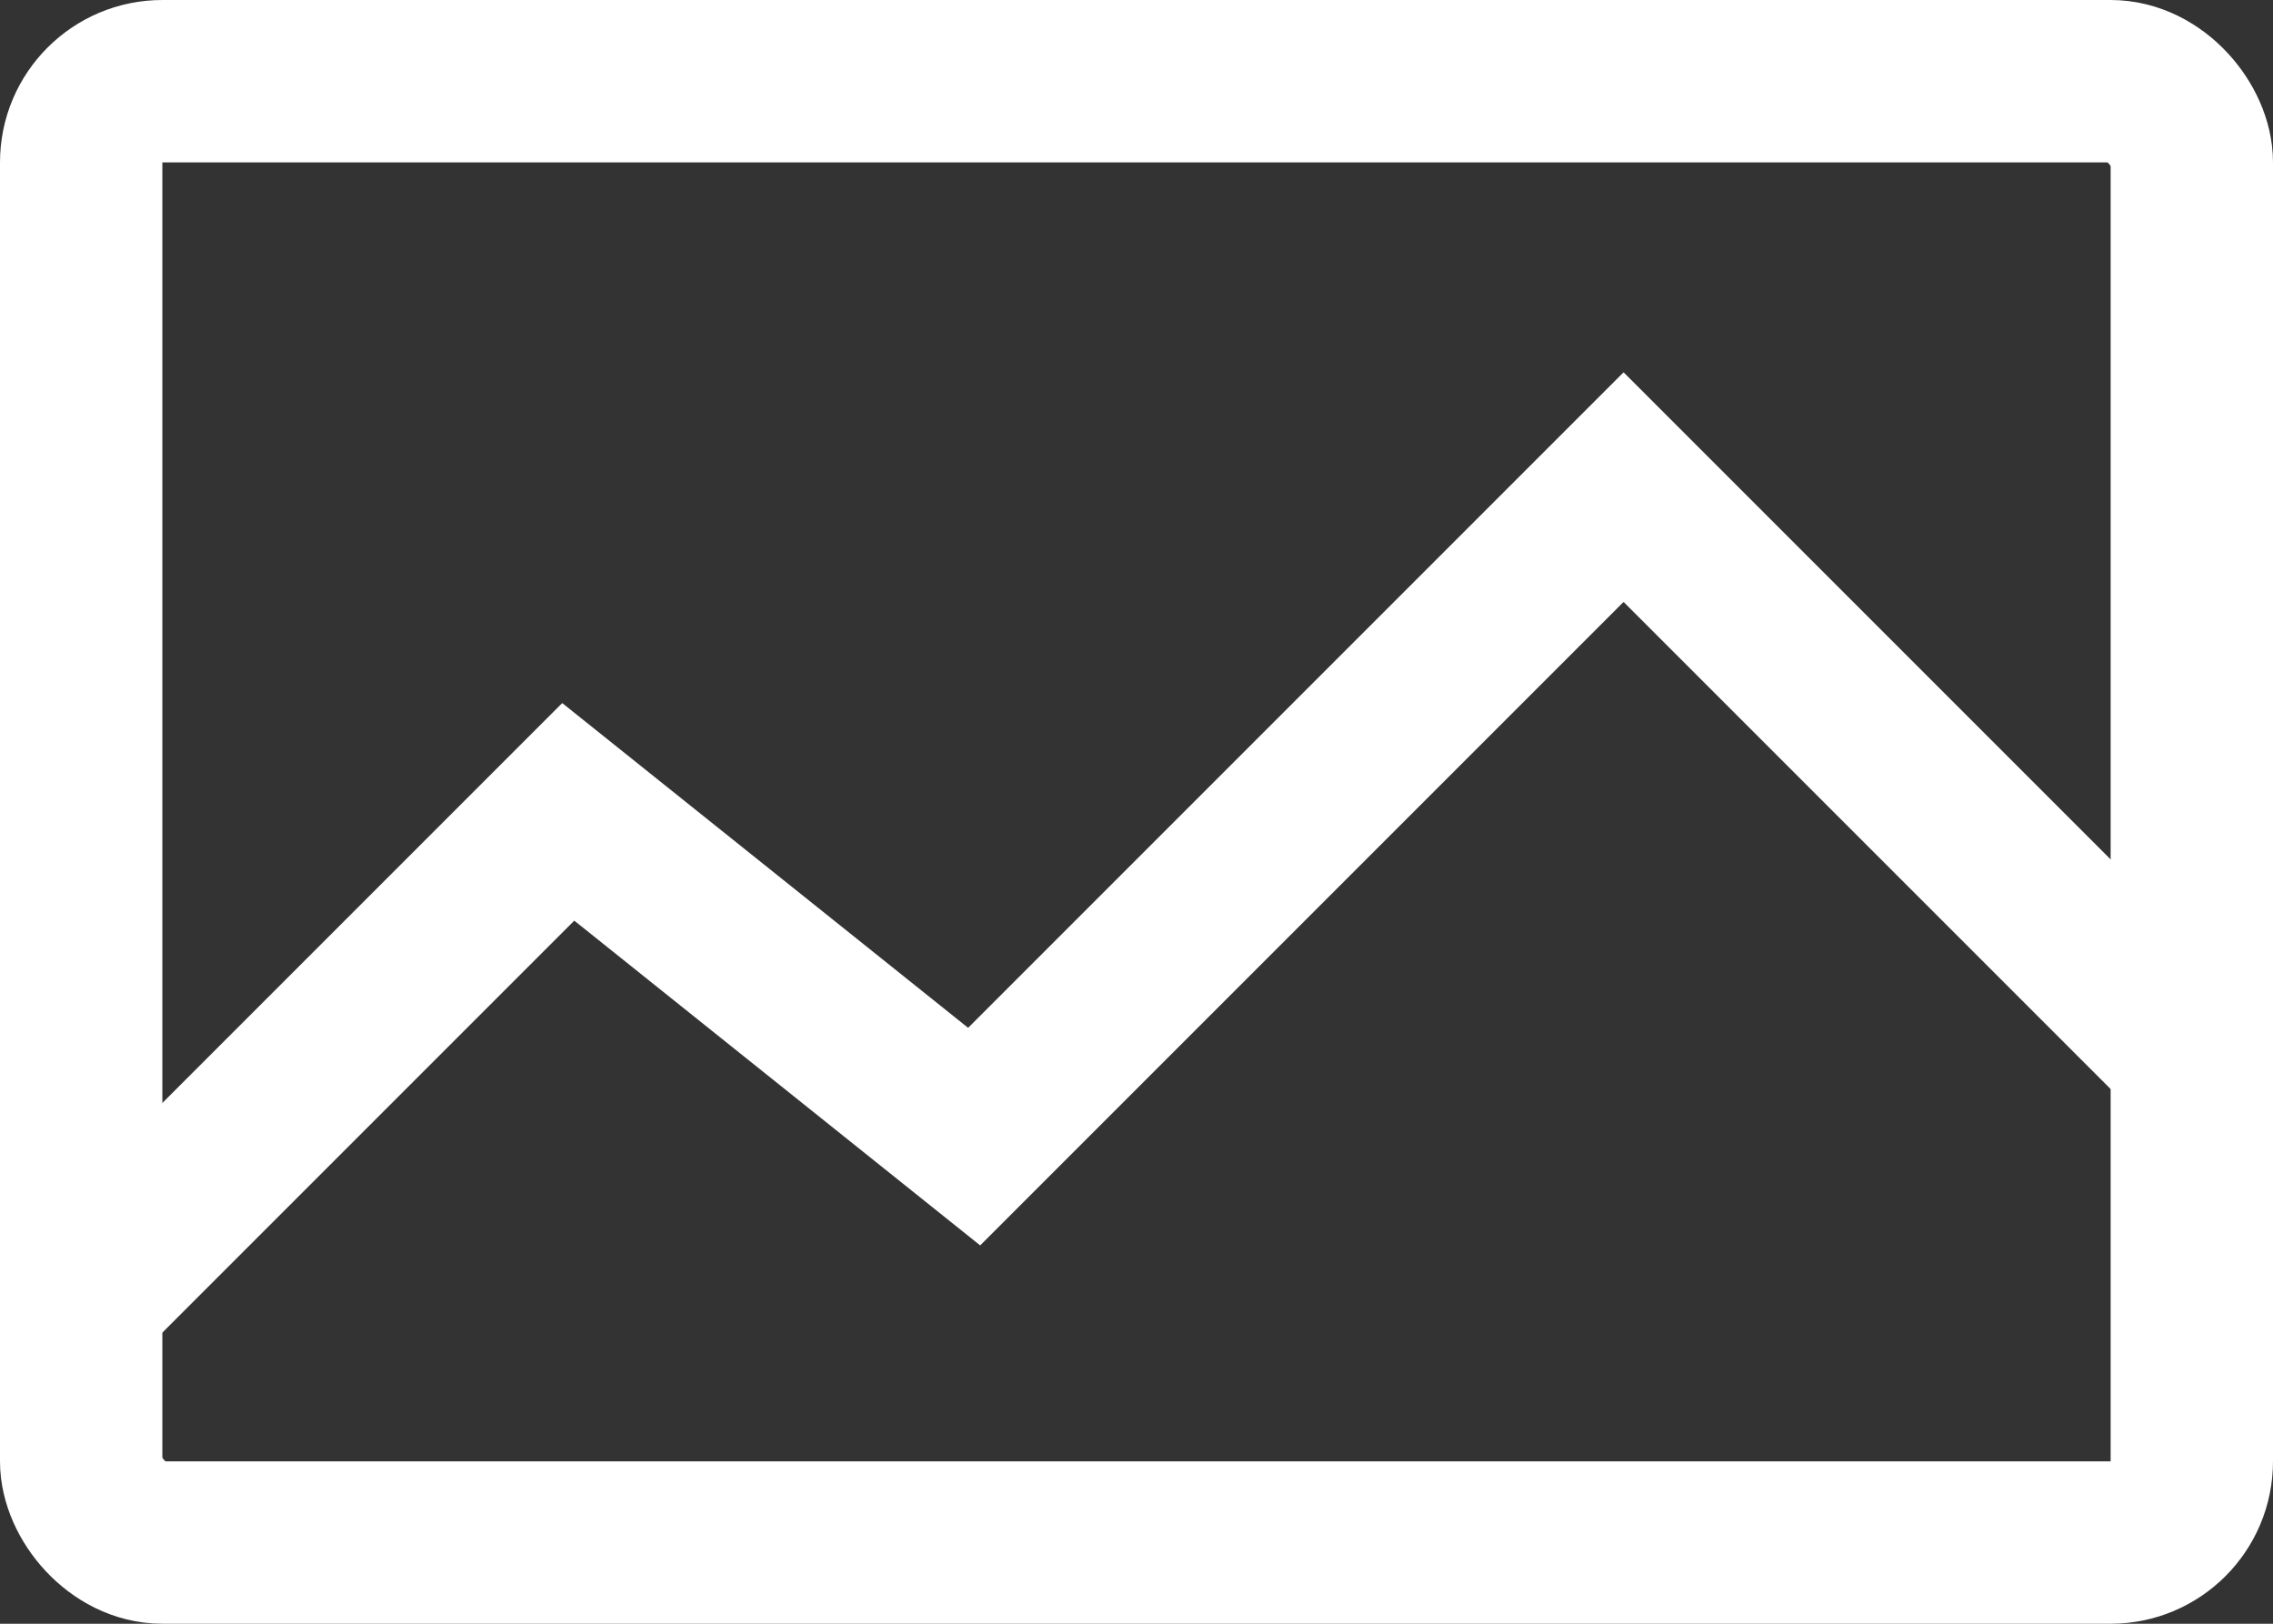 <svg width="14" height="10" viewBox="0 0 14 10" fill="none" xmlns="http://www.w3.org/2000/svg">
<rect x="0" y="0" width="14" height="10" fill="#333333" stroke="none"/>
<rect x="0.5" y="0.5" width="13" height="9" rx="0.5" stroke="white"/>
<path d="M0.5 8L3.5 5L6 7L10 3L13.5 6.5" stroke="white"/>
</svg>
